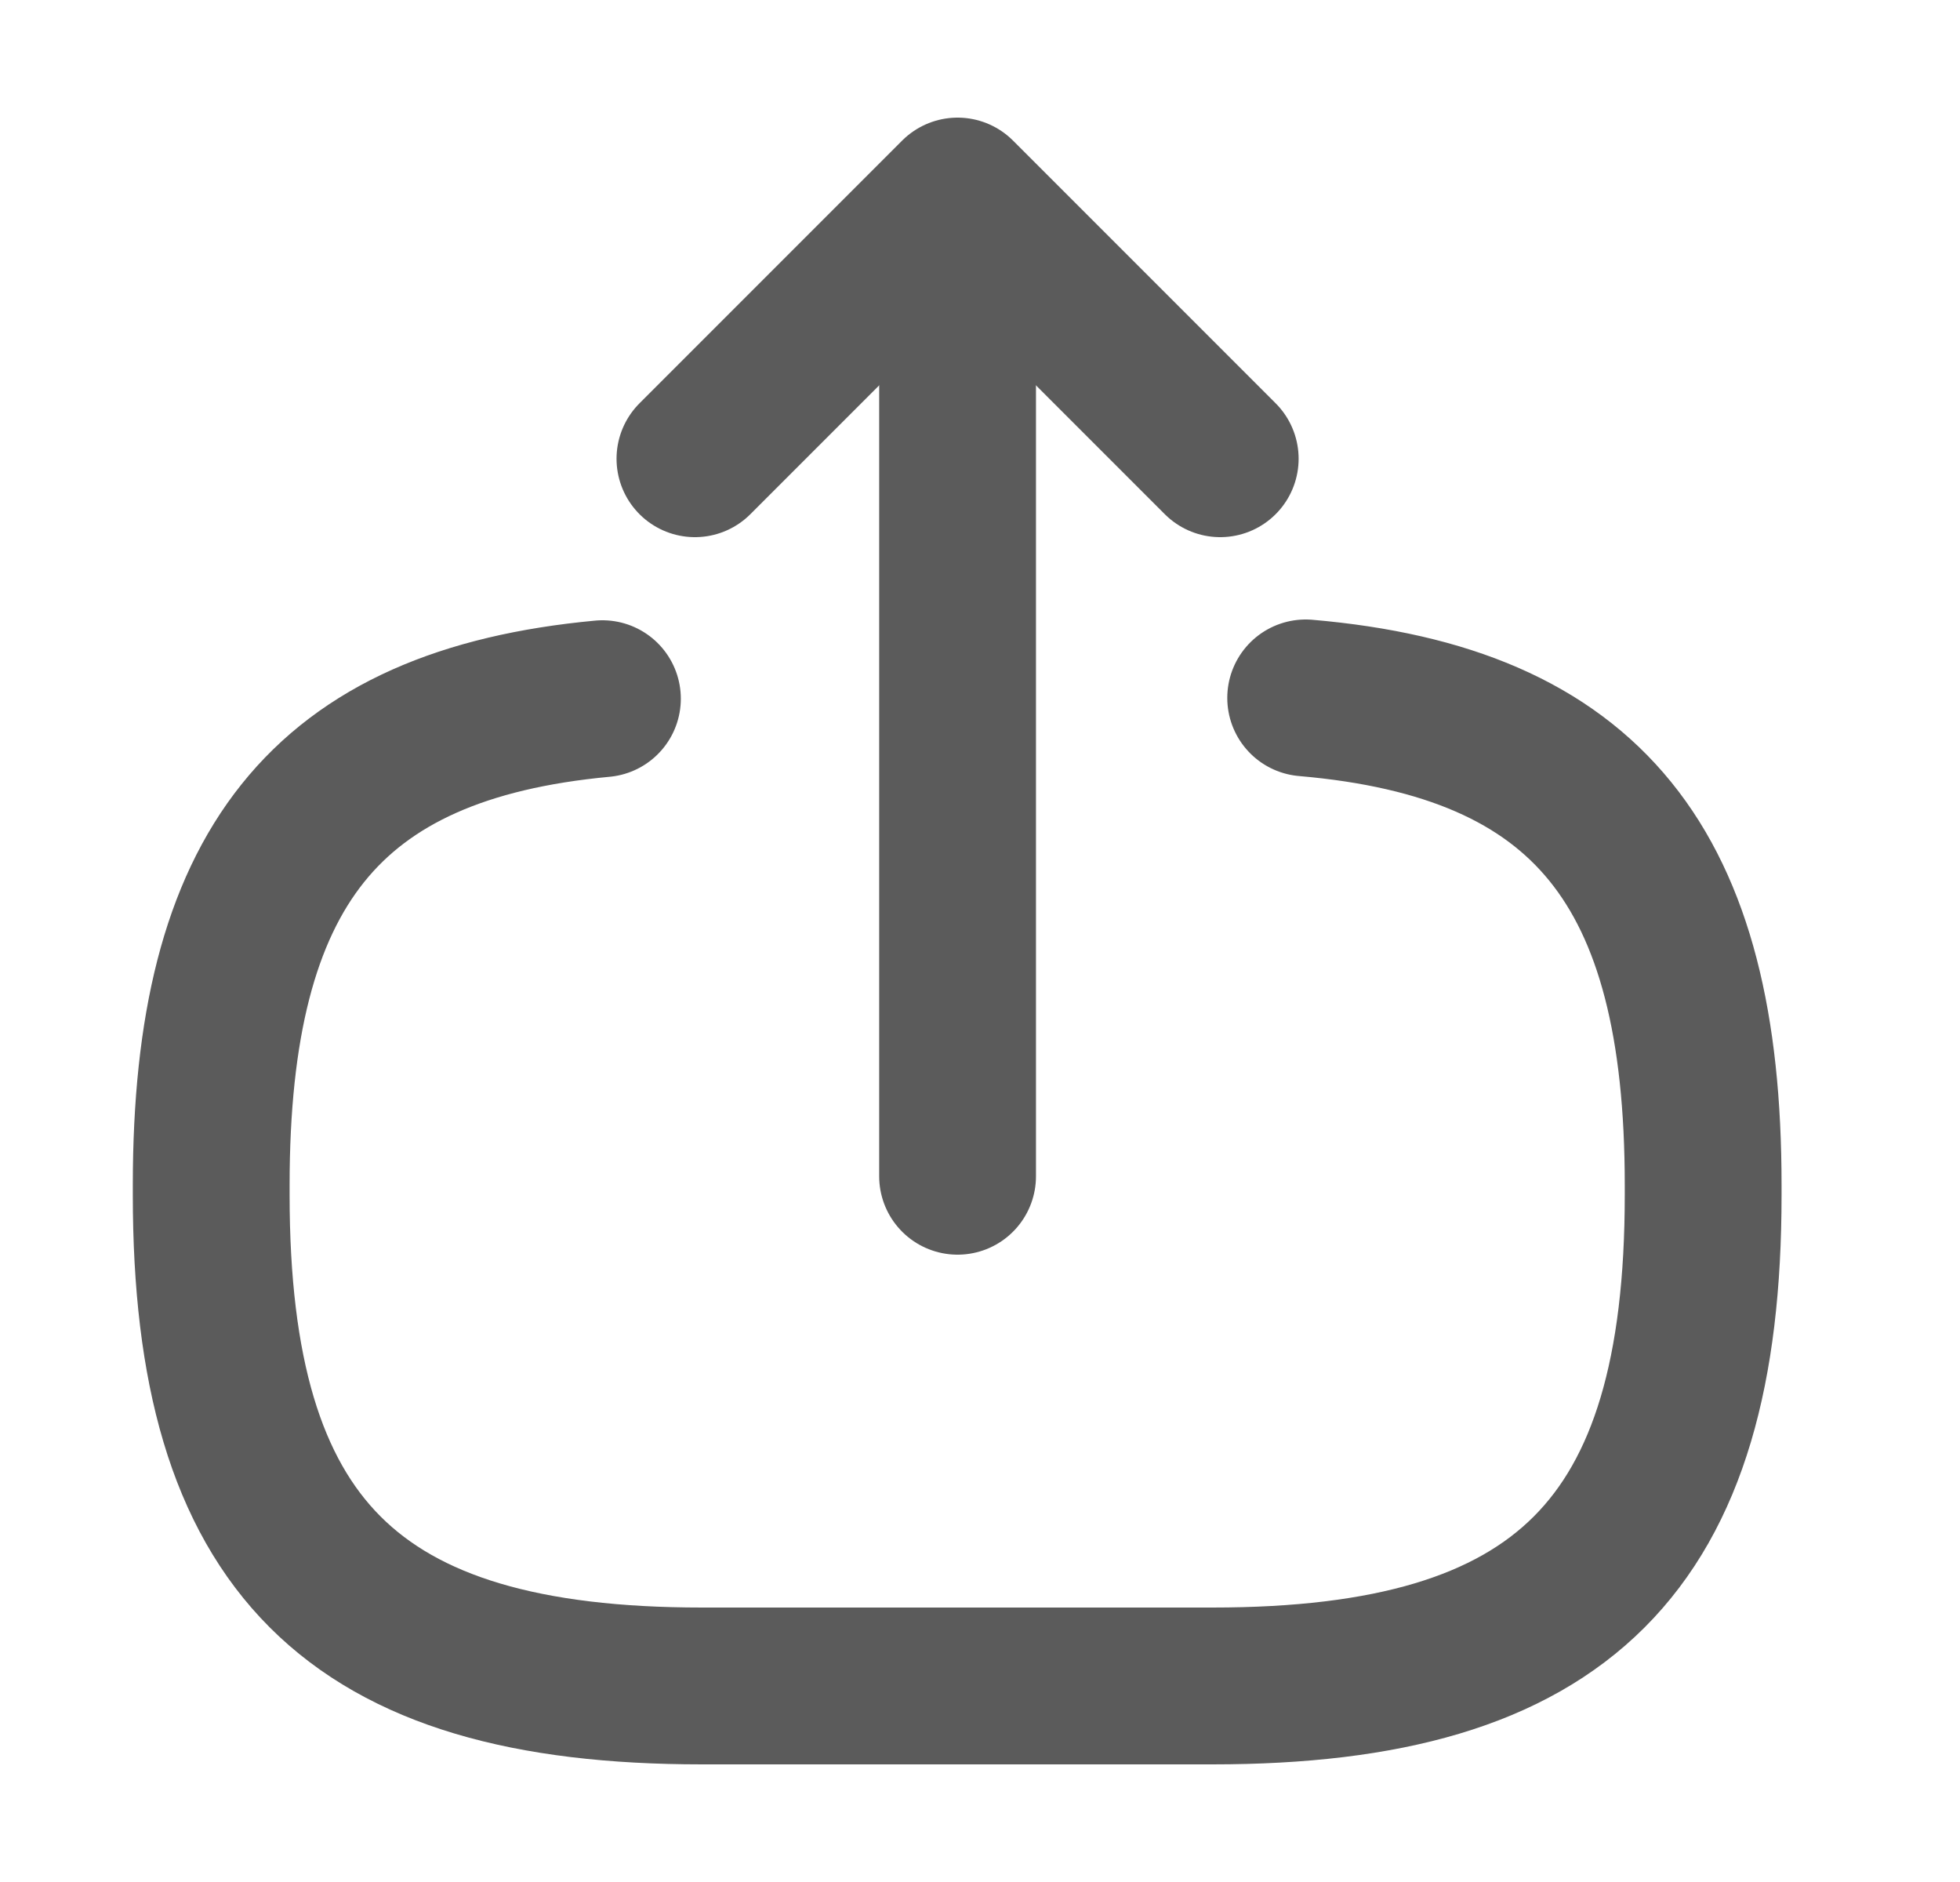 <svg width="25" height="24" viewBox="0 0 25 24" fill="none" xmlns="http://www.w3.org/2000/svg">
<path d="M16.654 8.9C20.254 9.21 21.724 11.06 21.724 15.11V15.24C21.724 19.71 19.934 21.5 15.464 21.5H8.954C4.484 21.5 2.694 19.71 2.694 15.24V15.11C2.694 11.09 4.144 9.24 7.684 8.91" stroke="#5B5B5B" stroke-width="2" stroke-linecap="round" stroke-linejoin="round"/>
<path d="M12.214 15V3.62" stroke="#5B5B5B" stroke-width="2" stroke-linecap="round" stroke-linejoin="round"/>
<path d="M15.564 5.85L12.214 2.5L8.864 5.85" stroke="#5B5B5B" stroke-width="2" stroke-linecap="round" stroke-linejoin="round"/>
</svg>
